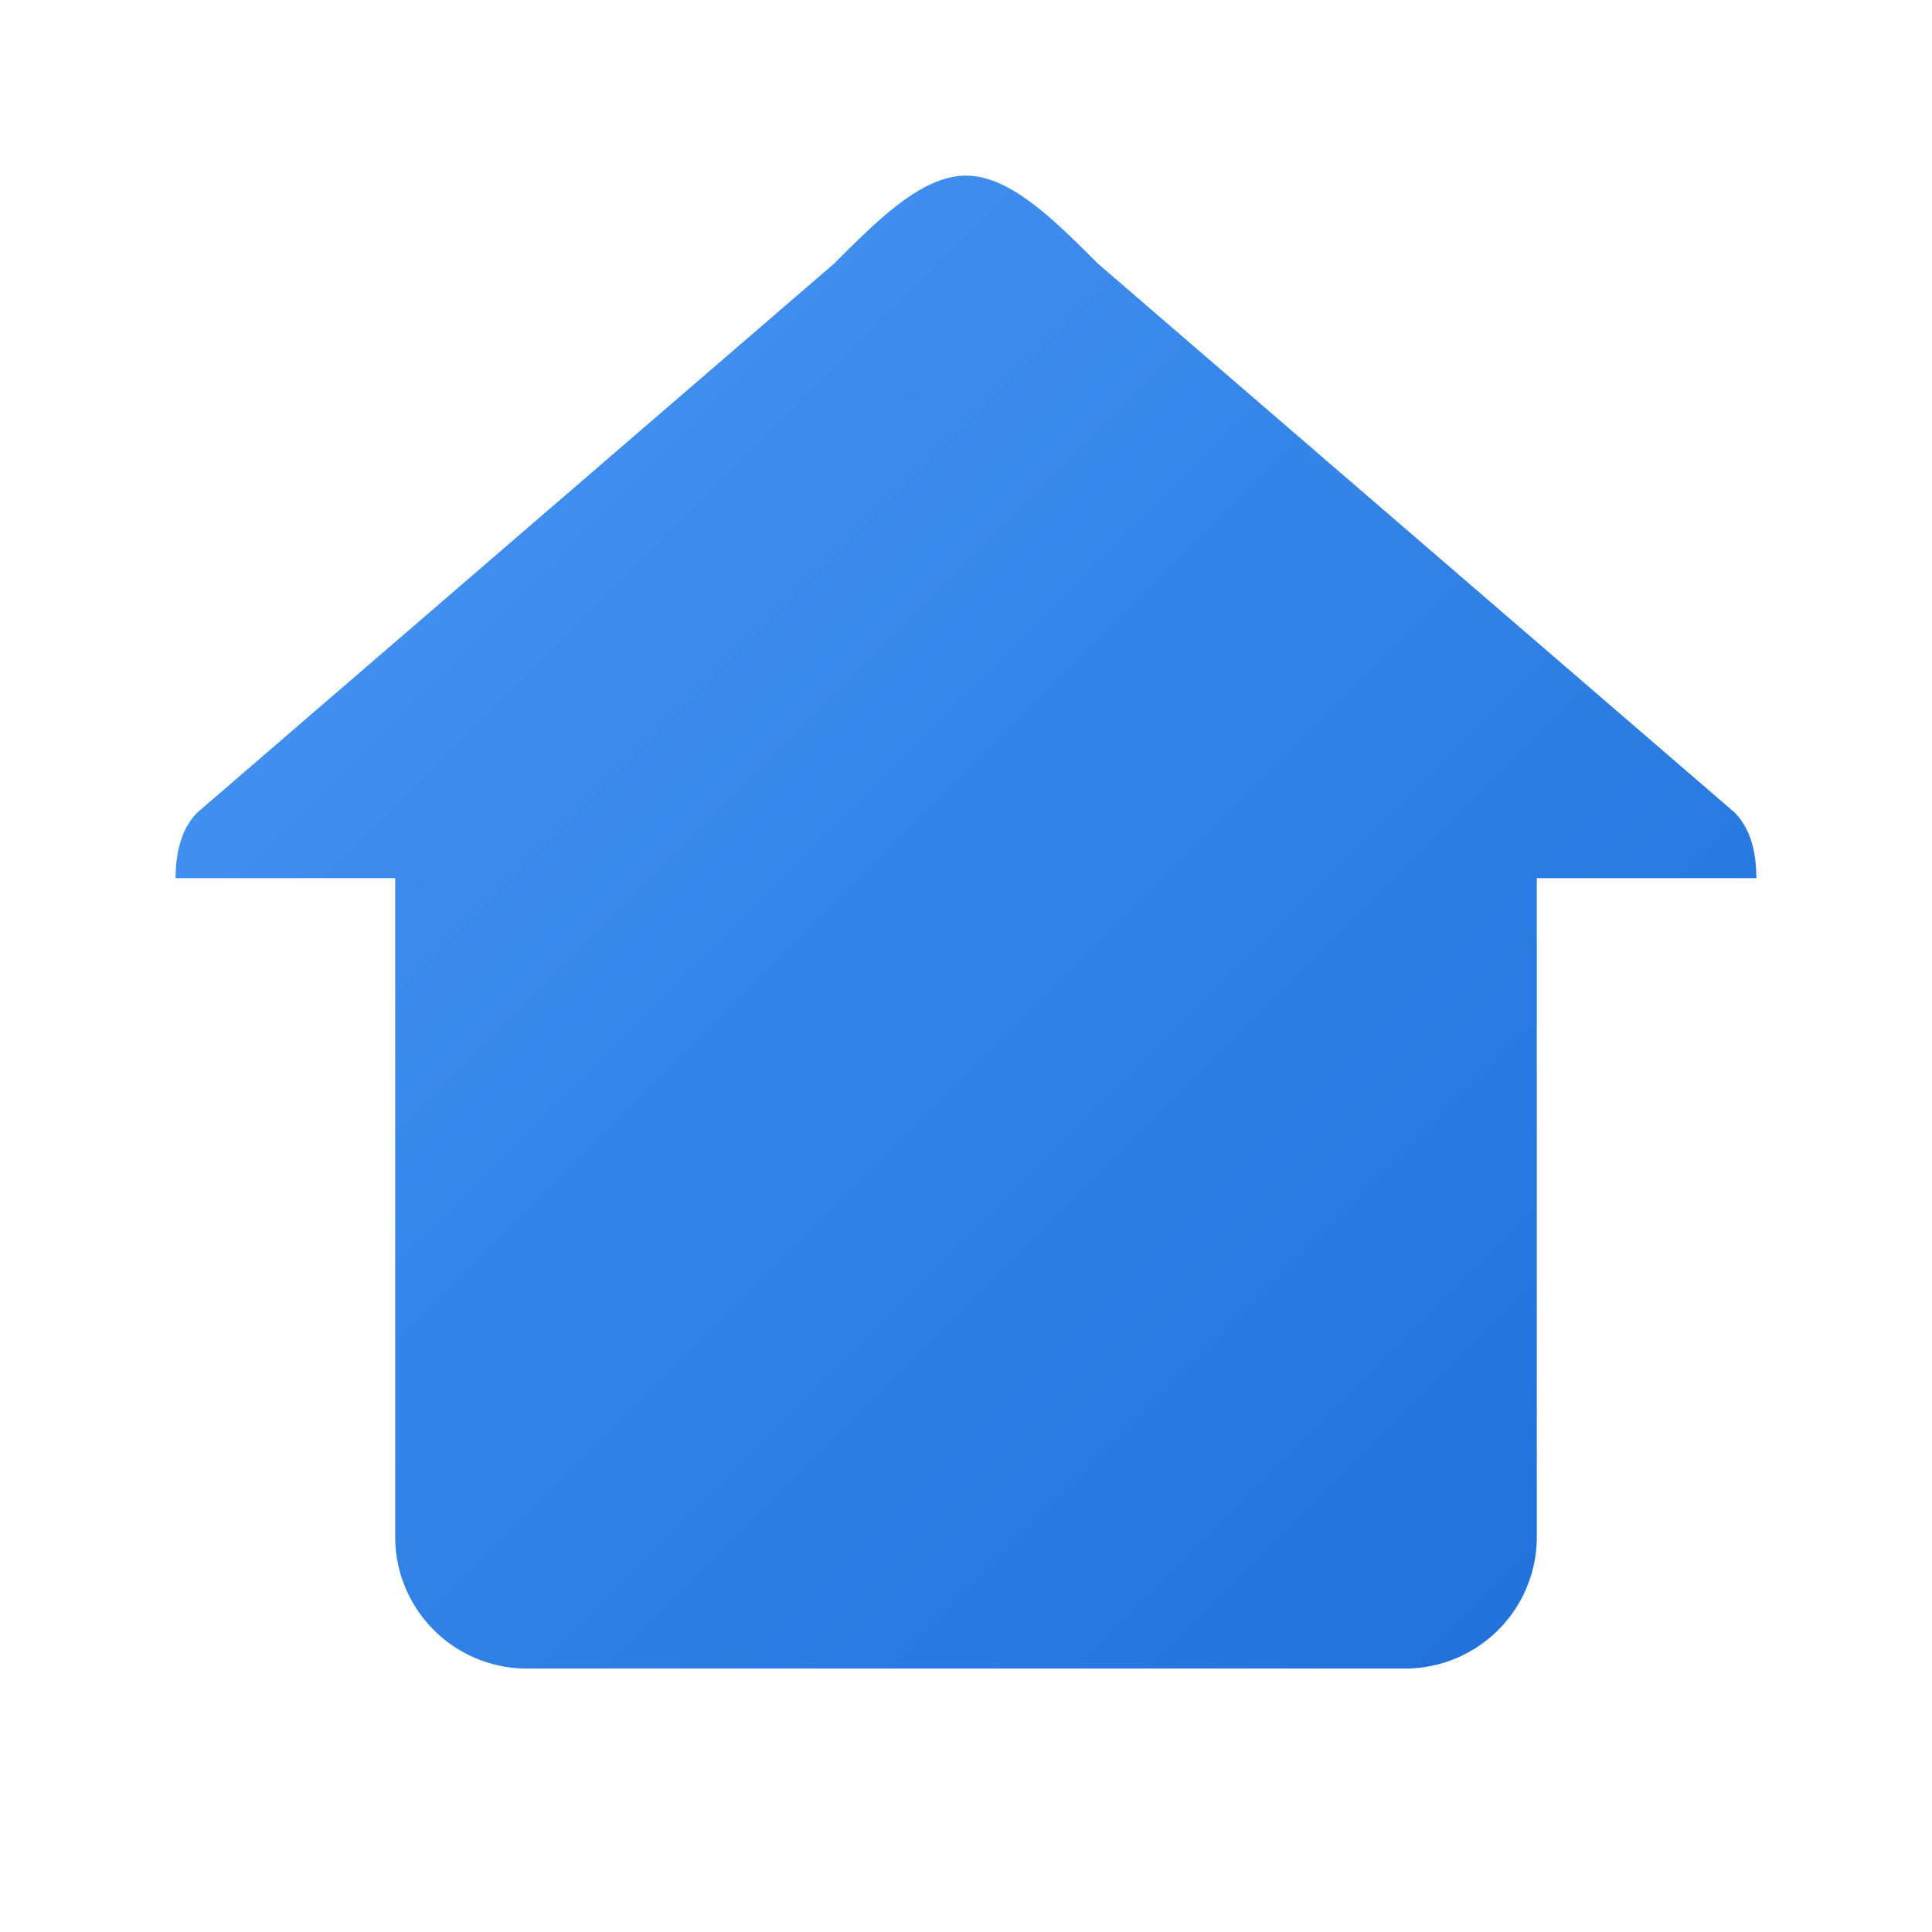 <svg xmlns="http://www.w3.org/2000/svg" viewBox="0 0 44 44" fill="none">
    <defs>
        <!-- Blue gradient fill -->
        <linearGradient id="blueGradient" x1="0" y1="0" x2="44" y2="44" gradientUnits="userSpaceOnUse">
            <stop stop-color="#4F9CF9"/>
            <stop offset="1" stop-color="#1669D4"/>
        </linearGradient>

        <!-- Knockout mask for handset -->
        <mask id="receiverCutout">
            <!-- White base -->
            <rect width="44" height="44" fill="white"/>
            <!-- Slightly shifted handset (left and down) -->
            <path transform="translate(-1, 1)" d="M16 26.5a1.5 1.5 0 0 1 0-2.1l2.2-2.2a1 1 0 0 1 1.4 0l1.3 1.3a1 1 0 0 0 1.4 0l2.6-2.6a1 1 0 0 0 0-1.4l-1.3-1.3a1 1 0 0 1 0-1.4l2.2-2.2a1.5 1.5 0 0 1 2.1 0l1.6 1.6a2.25 2.25 0 0 1 0 3.2l-9 9a2.25 2.25 0 0 1-3.2 0l-1.6-1.6Z" fill="black"/>
        </mask>
    </defs>

    <!-- Rounded house shape -->
    <path d="
    M22 4
    C21 4, 20 5, 19 6
    L4.5 18.5
    Q4 19, 4 20
    H9
    V35
    A3 3 0 0 0 12 38
    H32
    A3 3 0 0 0 35 35
    V20
    H40
    Q40 19, 39.5 18.5
    L25 6
    C24 5, 23 4, 22 4
    Z"
          fill="url(#blueGradient)"
          mask="url(#receiverCutout)"/>
</svg>
